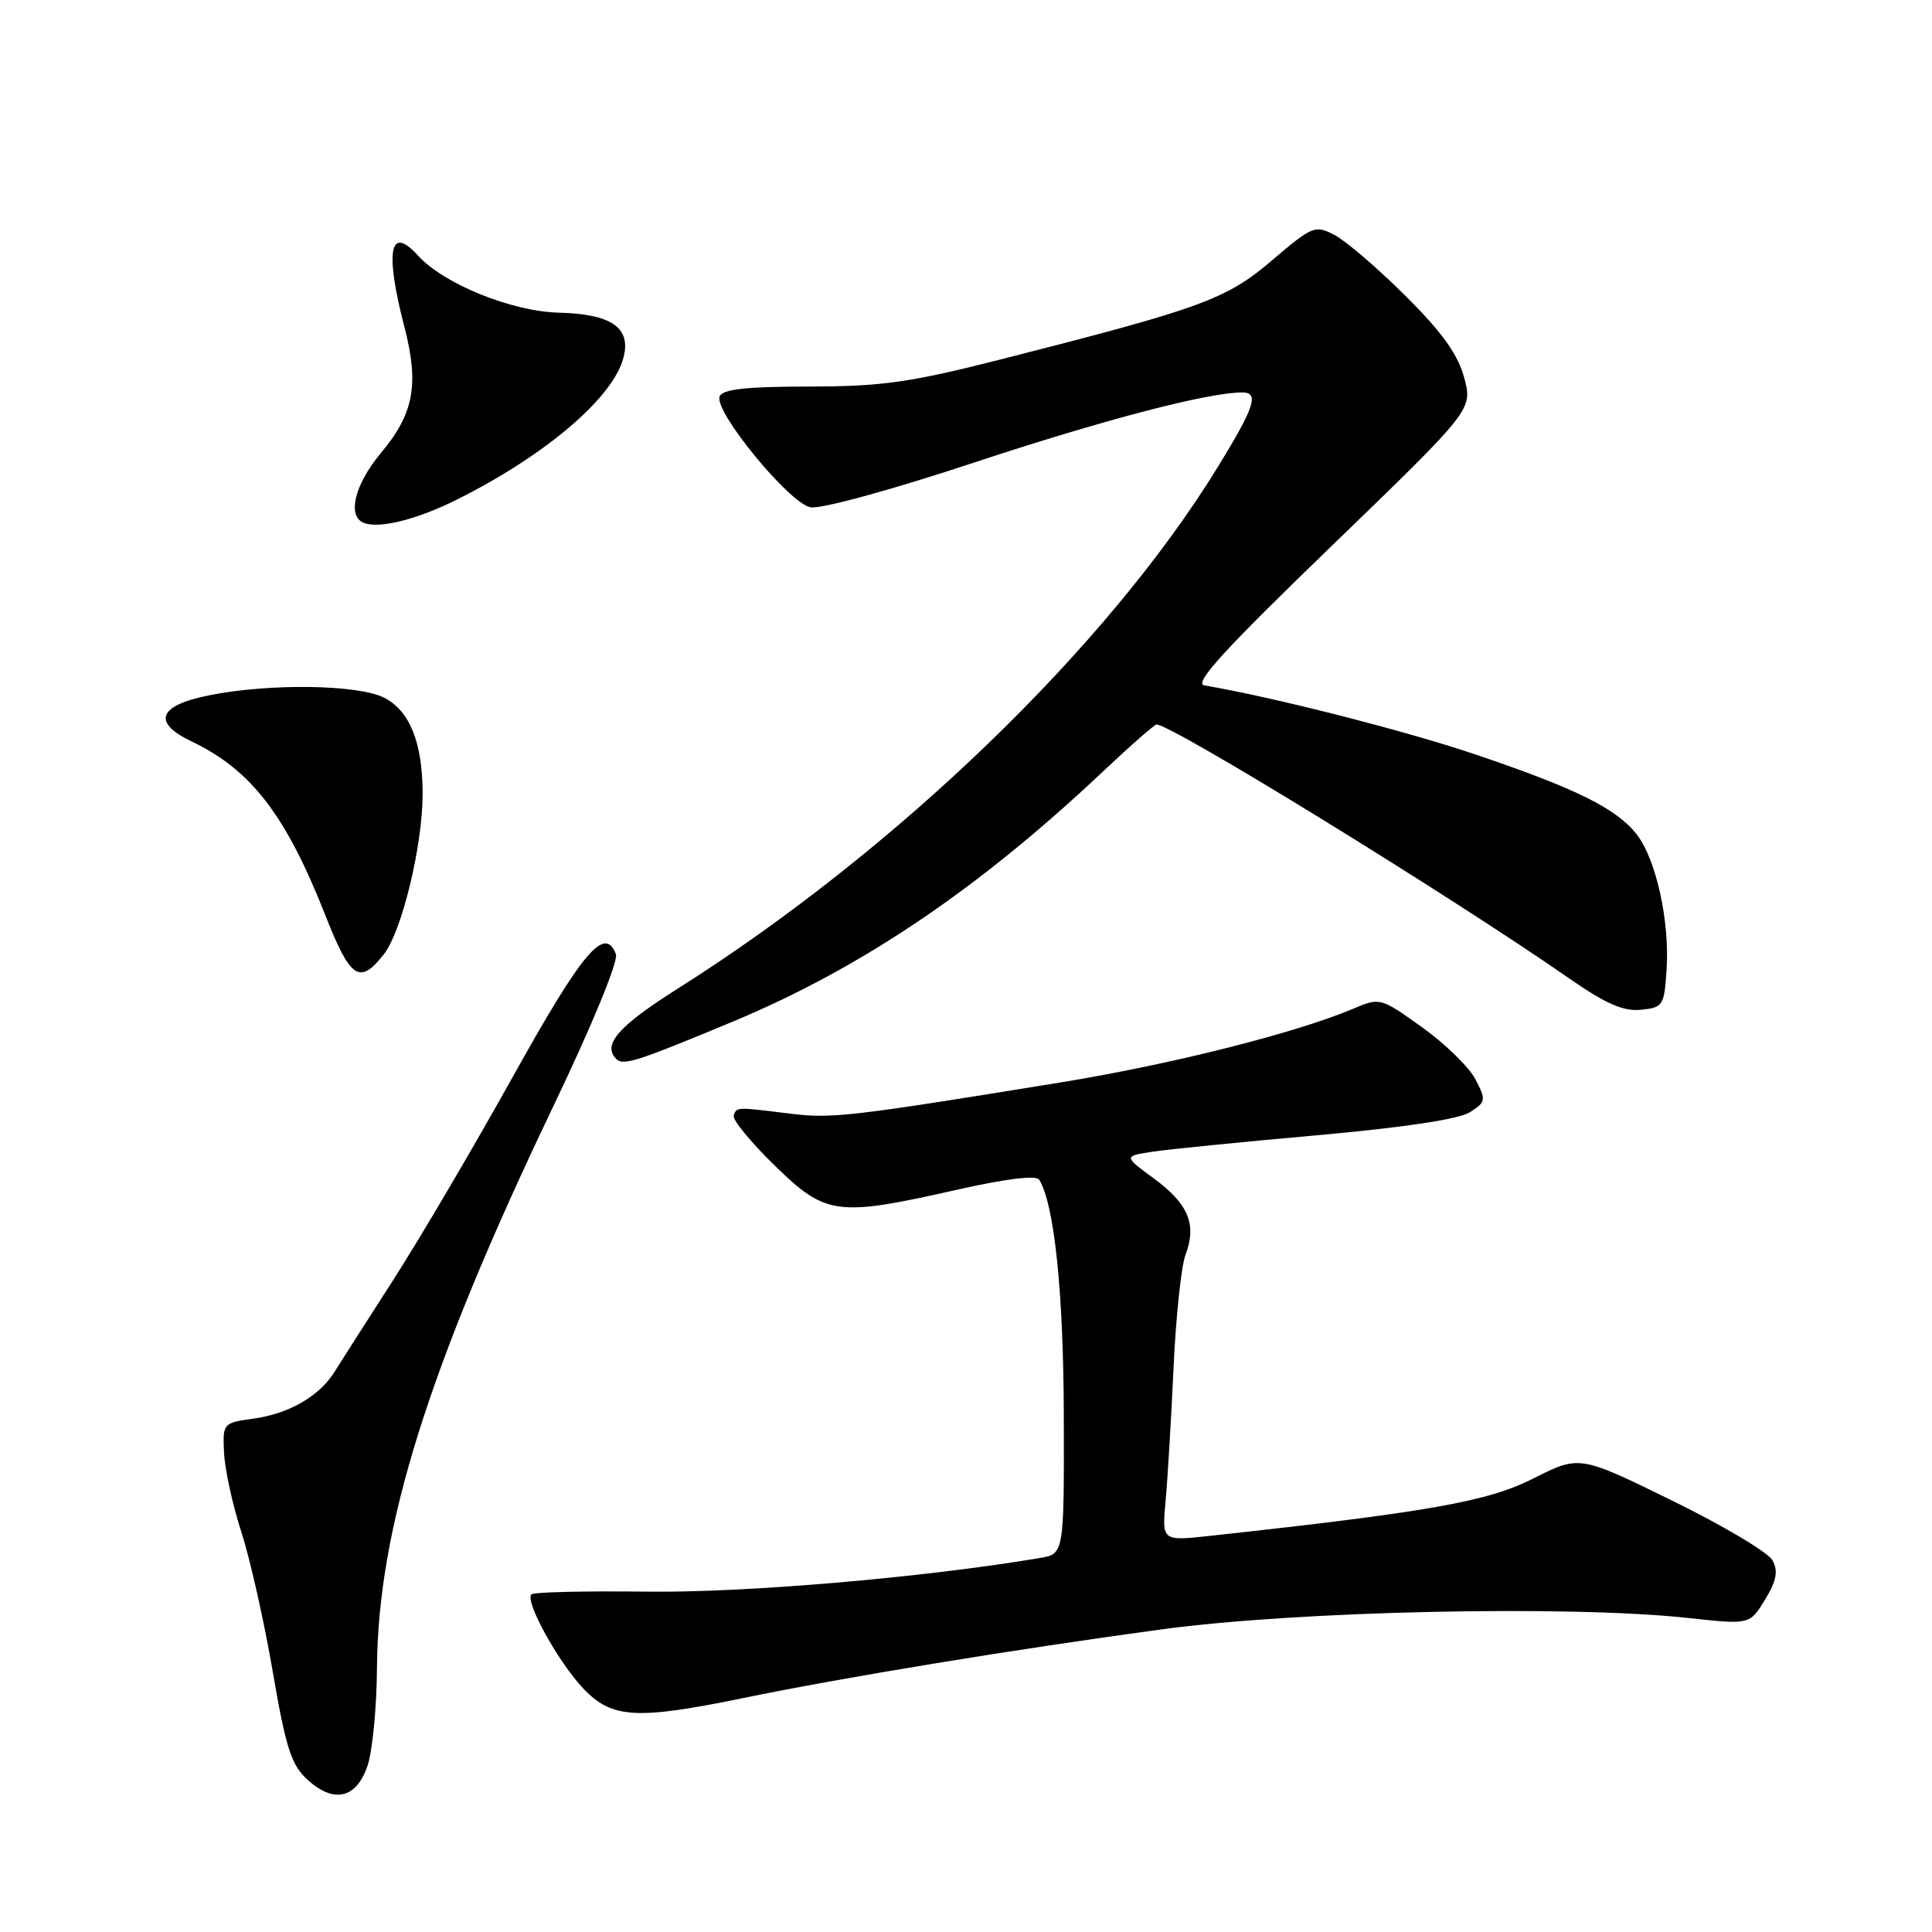 <?xml version="1.0" encoding="UTF-8" standalone="no"?>
<!DOCTYPE svg PUBLIC "-//W3C//DTD SVG 1.1//EN" "http://www.w3.org/Graphics/SVG/1.1/DTD/svg11.dtd" >
<svg xmlns="http://www.w3.org/2000/svg" xmlns:xlink="http://www.w3.org/1999/xlink" version="1.1" viewBox="0 0 256 256">
 <g >
 <path fill="currentColor"
d=" M 48.69 234.00 C 49.35 232.07 49.92 226.22 49.95 221.00 C 50.08 202.48 56.77 181.16 73.24 146.75 C 78.47 135.83 81.96 127.35 81.61 126.43 C 80.14 122.58 77.18 126.09 68.00 142.59 C 62.77 151.98 55.63 164.12 52.12 169.58 C 48.61 175.04 45.12 180.51 44.35 181.74 C 42.35 184.98 38.33 187.32 33.62 187.97 C 29.54 188.54 29.50 188.58 29.69 192.52 C 29.79 194.71 30.82 199.43 31.98 203.00 C 33.14 206.57 35.01 214.90 36.14 221.50 C 37.87 231.58 38.60 233.87 40.72 235.80 C 44.22 239.01 47.22 238.33 48.69 234.00 Z  M 98.48 225.00 C 111.94 222.23 134.44 218.54 154.00 215.89 C 172.04 213.45 207.92 212.68 223.68 214.39 C 231.86 215.28 231.86 215.28 233.87 211.97 C 235.40 209.46 235.64 208.20 234.87 206.76 C 234.31 205.71 228.33 202.15 221.57 198.84 C 209.29 192.82 209.29 192.82 203.17 195.91 C 197.12 198.97 189.32 200.35 160.23 203.52 C 153.96 204.20 153.96 204.20 154.45 198.85 C 154.72 195.91 155.19 187.98 155.50 181.24 C 155.81 174.50 156.52 167.76 157.08 166.28 C 158.61 162.27 157.48 159.53 152.94 156.19 C 148.87 153.20 148.87 153.20 152.69 152.61 C 154.78 152.29 164.60 151.31 174.50 150.43 C 185.99 149.40 193.32 148.30 194.76 147.38 C 196.89 146.02 196.94 145.78 195.51 143.03 C 194.69 141.43 191.51 138.32 188.45 136.13 C 182.88 132.15 182.88 132.15 179.19 133.71 C 171.58 136.91 155.05 141.07 140.52 143.43 C 112.42 148.00 110.20 148.25 104.59 147.55 C 97.51 146.67 97.61 146.67 97.22 147.83 C 97.04 148.37 99.47 151.33 102.62 154.41 C 109.44 161.06 110.85 161.25 126.79 157.65 C 133.32 156.18 137.31 155.69 137.70 156.32 C 139.71 159.58 140.93 171.30 140.96 187.70 C 141.00 205.91 141.00 205.91 137.75 206.45 C 122.22 209.06 98.64 211.07 85.73 210.90 C 77.60 210.80 70.71 210.96 70.41 211.26 C 69.51 212.16 73.98 220.25 77.30 223.75 C 81.08 227.72 84.33 227.91 98.48 225.00 Z  M 97.24 135.31 C 114.20 128.22 129.68 117.76 146.06 102.31 C 149.74 98.84 152.97 96.00 153.25 96.00 C 155.28 96.00 192.23 118.73 207.92 129.64 C 212.75 133.00 215.10 134.03 217.42 133.80 C 220.36 133.51 220.52 133.27 220.83 128.50 C 221.26 122.06 219.44 113.83 216.85 110.53 C 214.14 107.10 208.80 104.46 195.32 99.91 C 186.13 96.81 168.58 92.34 159.58 90.82 C 158.12 90.58 162.18 86.13 176.40 72.39 C 195.15 54.27 195.15 54.27 194.01 50.04 C 193.17 46.93 191.08 44.02 186.18 39.15 C 182.50 35.49 178.28 31.88 176.81 31.12 C 174.25 29.80 173.88 29.95 168.57 34.48 C 162.51 39.66 159.25 40.85 132.50 47.65 C 120.56 50.68 116.83 51.21 107.17 51.22 C 98.79 51.23 95.72 51.57 95.35 52.54 C 94.59 54.51 104.58 66.69 107.39 67.22 C 108.75 67.48 118.12 64.92 129.14 61.27 C 146.10 55.66 160.08 52.00 164.59 52.00 C 166.89 52.00 166.26 53.91 161.34 61.92 C 146.73 85.70 118.77 112.69 89.80 131.00 C 81.89 136.00 79.77 138.44 81.68 140.34 C 82.58 141.25 84.56 140.60 97.24 135.31 Z  M 50.86 126.45 C 53.25 123.41 56.00 112.05 56.00 105.20 C 56.00 98.45 54.32 94.22 50.94 92.47 C 47.50 90.69 35.71 90.52 27.67 92.14 C 20.96 93.48 20.12 95.73 25.38 98.24 C 33.26 102.00 37.87 107.98 43.09 121.23 C 46.44 129.74 47.64 130.54 50.86 126.45 Z  M 60.50 66.22 C 72.31 60.33 81.29 52.66 82.63 47.34 C 83.62 43.40 81.02 41.61 74.04 41.43 C 67.76 41.26 58.77 37.61 55.36 33.84 C 51.64 29.73 50.98 33.26 53.58 43.29 C 55.56 50.95 54.85 54.80 50.46 60.04 C 46.96 64.23 45.96 68.45 48.25 69.30 C 50.34 70.07 55.23 68.84 60.50 66.22 Z "/>
</g>
</svg>